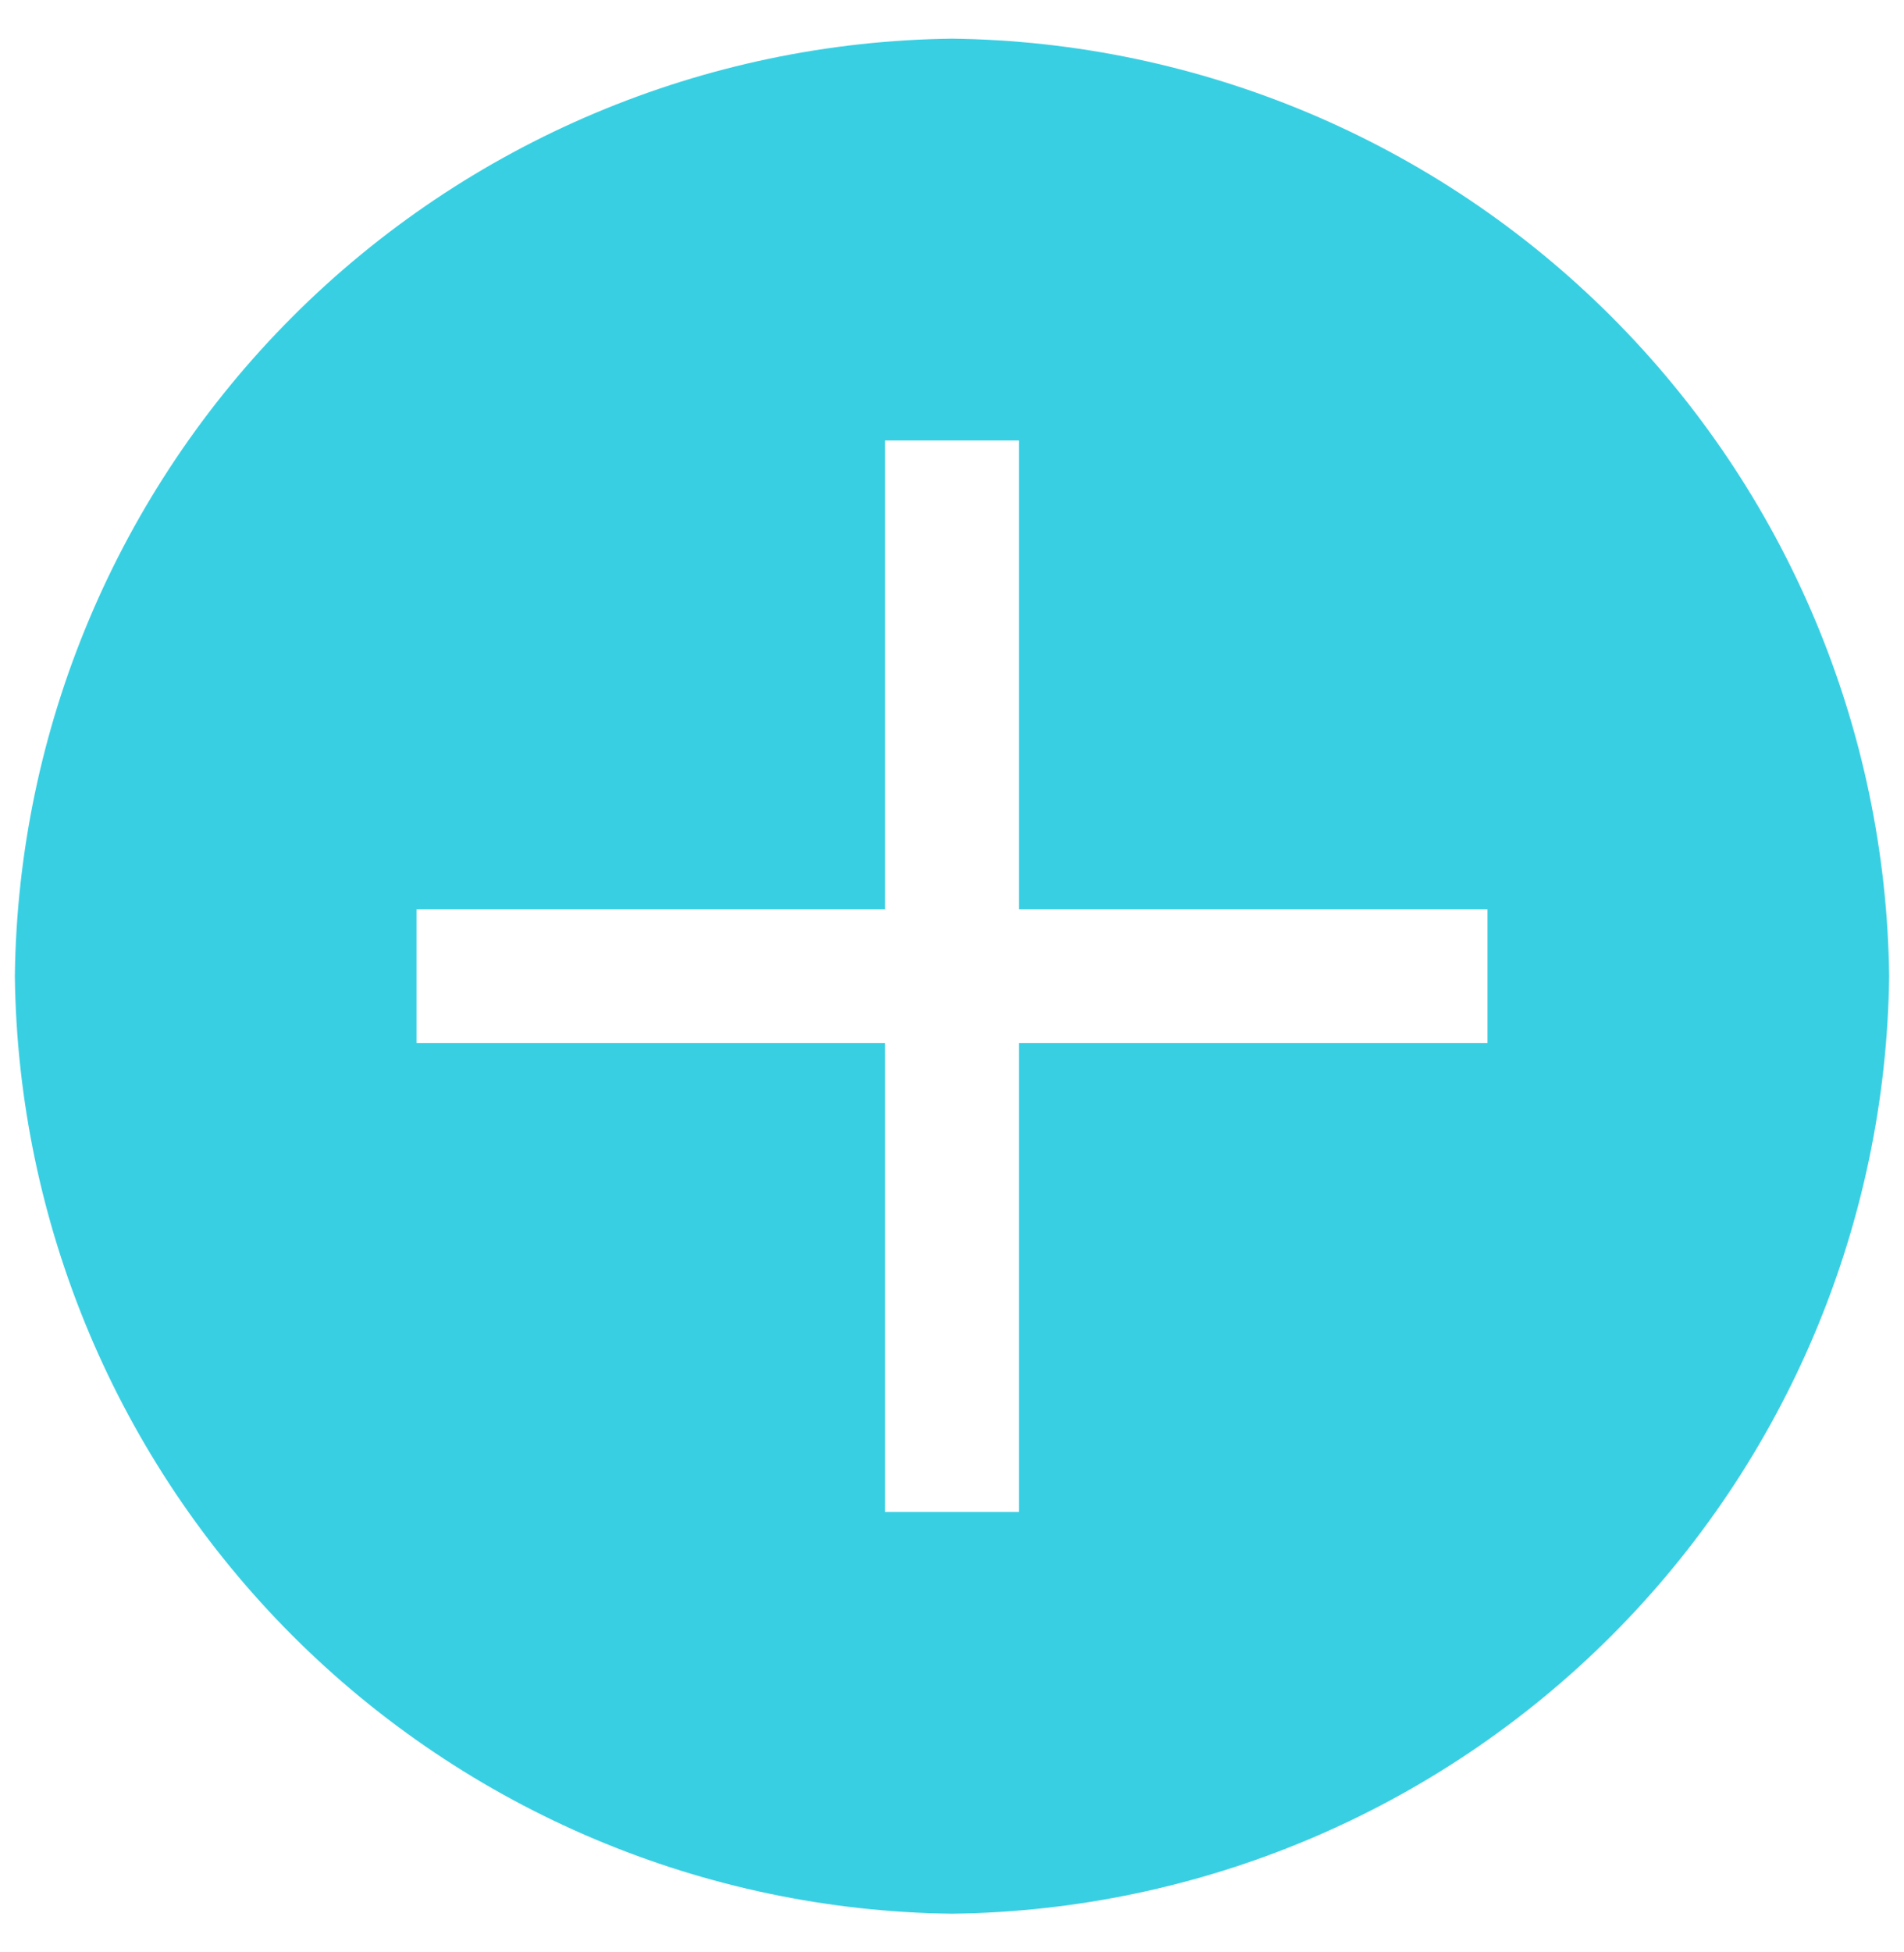 <svg width="40" height="41" viewBox="0 0 40 41" fill="none" xmlns="http://www.w3.org/2000/svg">
<path d="M20 0.812C14.798 0.875 9.827 2.97 6.148 6.648C2.47 10.327 0.375 15.298 0.312 20.5C0.375 25.702 2.47 30.673 6.148 34.352C9.827 38.03 14.798 40.125 20 40.188C25.202 40.125 30.173 38.03 33.852 34.352C37.53 30.673 39.625 25.702 39.688 20.5C39.625 15.298 37.53 10.327 33.852 6.648C30.173 2.97 25.202 0.875 20 0.812ZM31.25 21.906H21.406V31.75H18.594V21.906H8.75V19.094H18.594V9.25H21.406V19.094H31.25V21.906Z" fill="#39CFE3"/>
</svg>
